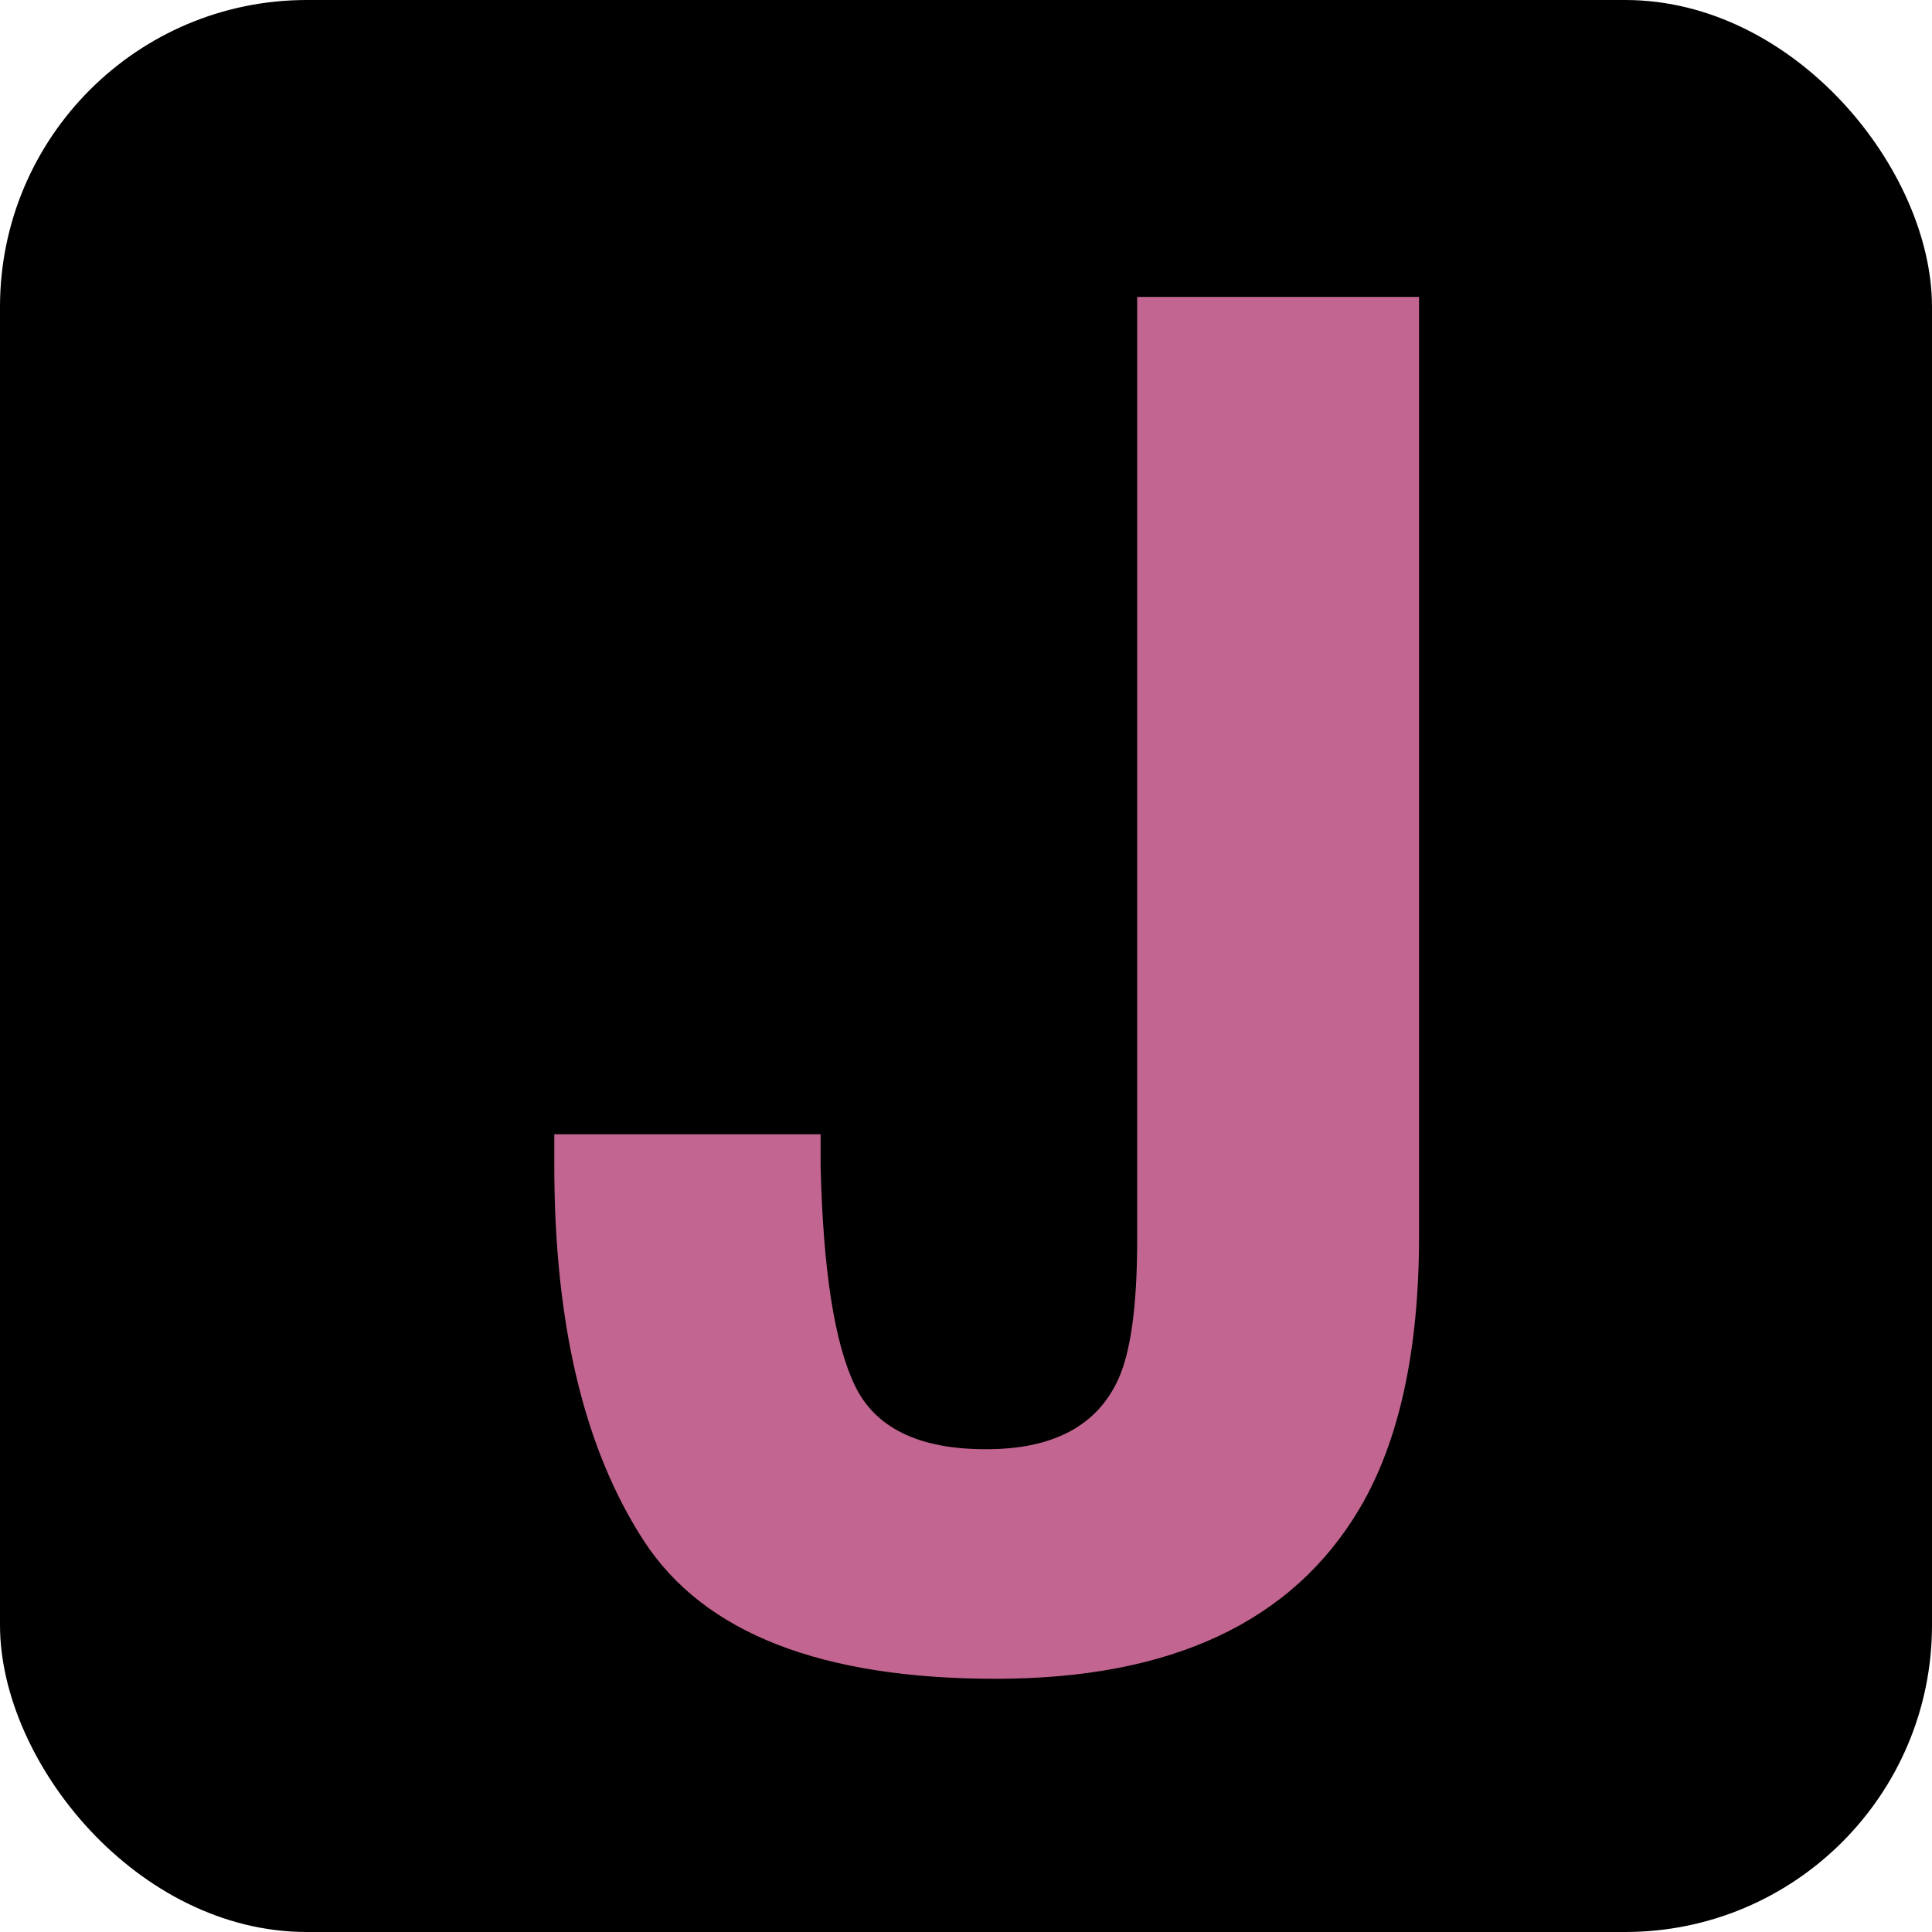 <svg xmlns="http://www.w3.org/2000/svg" xmlns:xlink="http://www.w3.org/1999/xlink" viewBox="0 0 500 500">
<defs>
<style>.a{fill:#ff;}.b{filter:url(#a);}.c{fill:#c26691;}</style>
<filter id="a" name="AI_Shadow_1">
<feGaussianBlur result="blur" stdDeviation="5" in="SourceAlpha"/>
<feOffset result="offsetBlurredAlpha" dx="4" dy="6" in="blur"/>
<feColorMatrix id="recolor" type="matrix" values="
0 0 0 0 1
0 0 0 0 1 
0 0 0 0 1 
0 0 0 1 0
" result="white-shadow" in="offsetBlurredAlpha"/>
<feComponentTransfer>
<feFuncA in="white-shadow" result="grey-shadow" type="linear" slope="0.3"/>
</feComponentTransfer>
<!-- do i need both of these filters? can i do this with the matrix? -->
<feMerge>
<feMergeNode in="grey-shadow"/>
<feMergeNode in="SourceGraphic"/>
</feMerge>
</filter>
</defs>
<rect class="a" width="500" height="500" rx="79.41"/>
<g class="b">
<path class="c" d="M290.3,315V70.84h72.95v243q0,44.52-15.4,70.58-26.06,44-94,44.05t-91.19-35.65q-23.2-35.64-23.21-97.22v-8.05h68.92v8.05q.94,40.5,8.88,57t34,16.46q25.82,0,34.11-18Q290.29,340.37,290.3,315Z"/>
</g>
</svg>